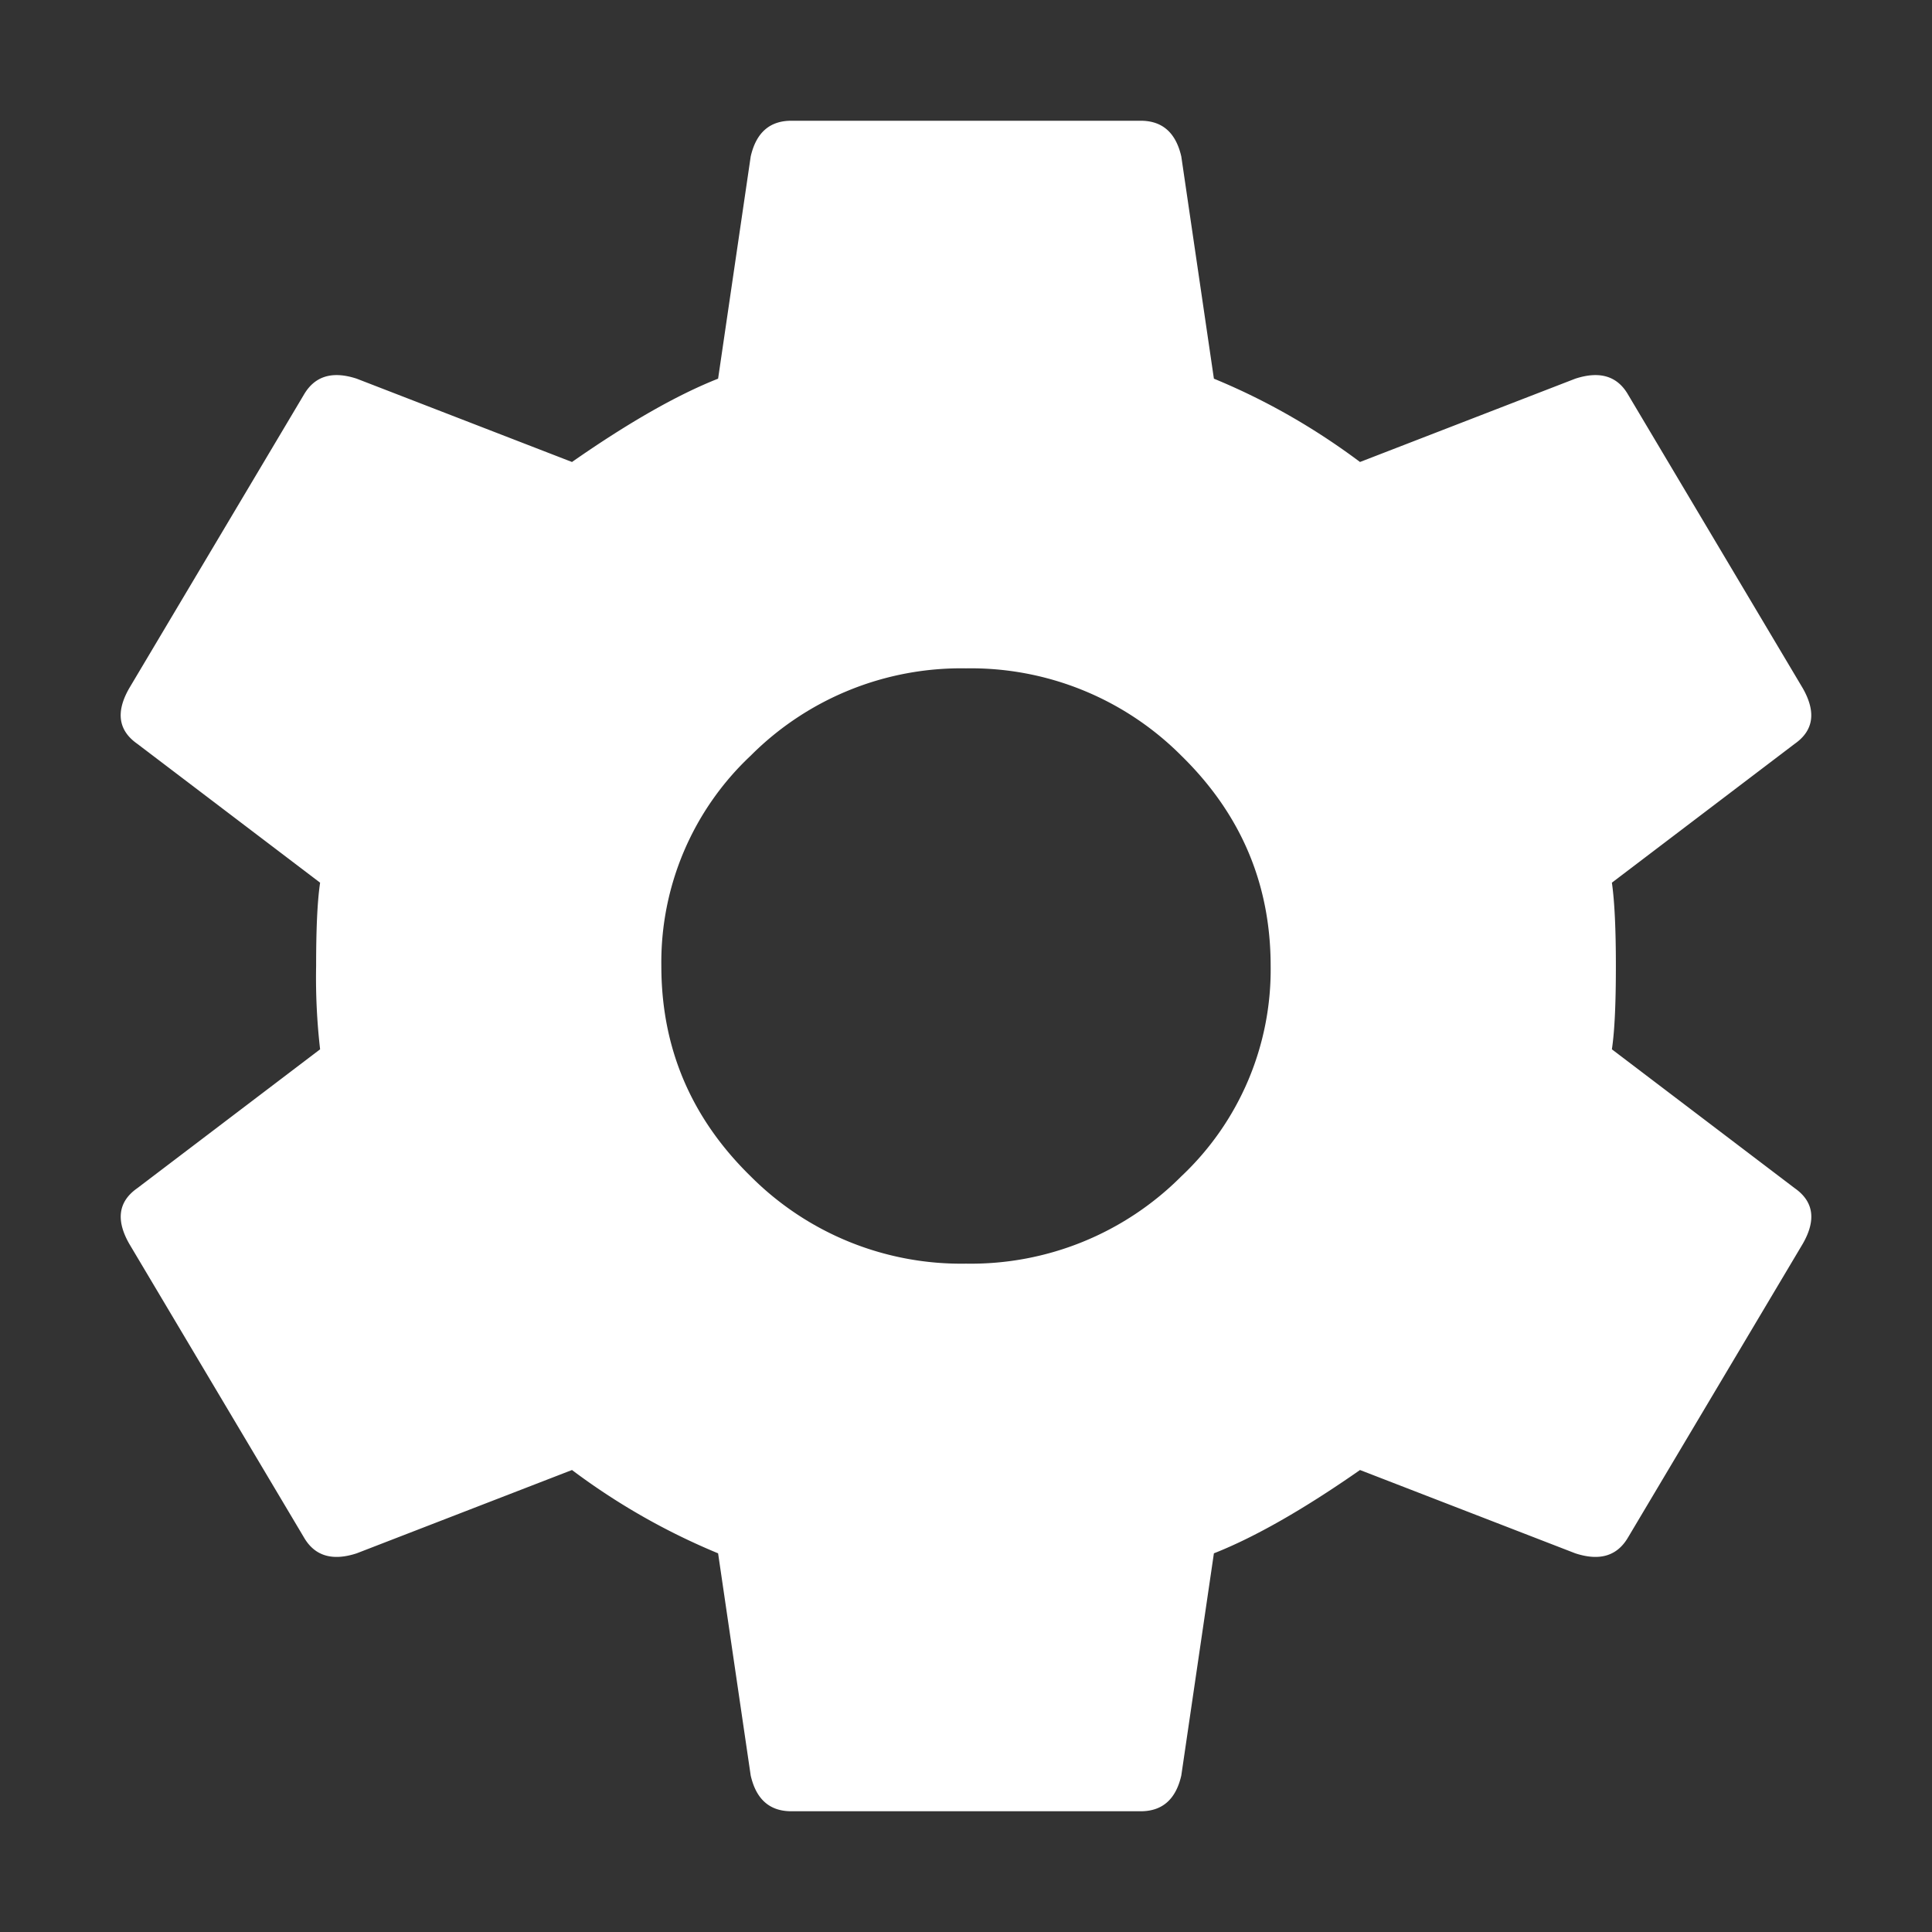 <svg width="16" height="16" viewBox="0 0 16 16" xmlns="http://www.w3.org/2000/svg" style="background:#000"><rect x="0" y="0" width="16" height="16" fill="#333333" stroke="none"/><path d="M8 10.465a2.46 2.46 0 0 0 1.783-.723A2.35 2.35 0 0 0 10.523 8c0-.68-.247-1.26-.74-1.742A2.46 2.46 0 0 0 8 5.535a2.46 2.46 0 0 0-1.783.723A2.347 2.347 0 0 0 5.477 8c0 .68.247 1.26.74 1.742A2.46 2.46 0 0 0 8 10.465zm5.349-1.775l1.514 1.15c.157.11.18.263.067.46l-1.447 2.432c-.09.154-.235.198-.437.132l-1.783-.69c-.47.328-.875.558-1.21.69l-.27 1.84c-.045.197-.157.296-.336.296H6.553c-.179 0-.291-.099-.336-.296l-.27-1.84a5.539 5.539 0 0 1-1.21-.69l-1.783.69c-.202.066-.348.022-.437-.132L1.07 10.3c-.112-.197-.09-.35.067-.46l1.514-1.15A5.189 5.189 0 0 1 2.618 8c0-.307.01-.537.033-.69L1.137 6.16c-.157-.11-.18-.263-.067-.46l1.447-2.432c.09-.154.235-.198.437-.132l1.783.69c.47-.328.875-.558 1.21-.69l.27-1.84c.045-.197.157-.296.336-.296h2.894c.179 0 .291.099.336.296l.27 1.84c.425.175.829.405 1.21.69l1.783-.69c.202-.066.348-.022.437.132L14.93 5.7c.112.197.09.35-.067.46l-1.514 1.15c.022.153.033.383.033.69 0 .307-.01.537-.033.69z" fill="#FFF" fill-rule="evenodd"/></svg>